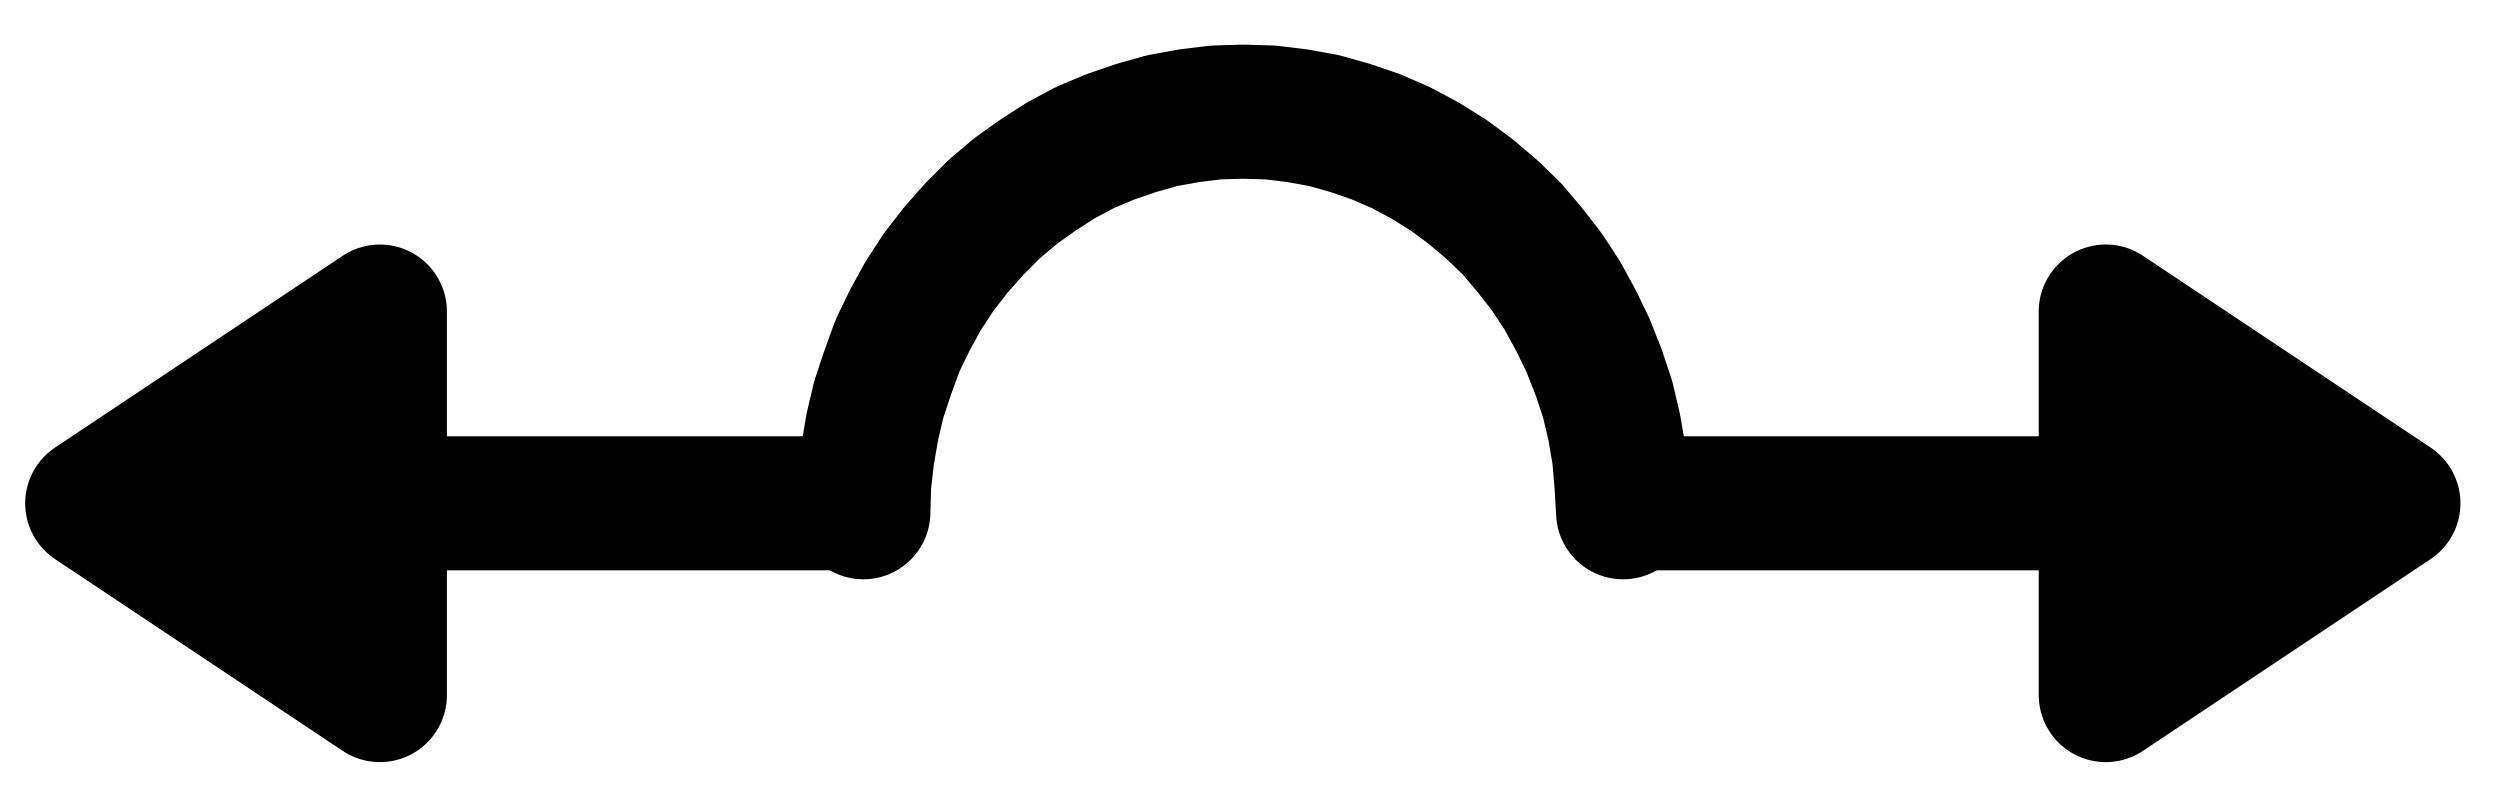 <?xml version="1.0" encoding="UTF-8" standalone="no"?>
<!-- Created with Inkscape (http://www.inkscape.org/) -->

<svg
   version="1.1"
   id="svg1"
   width="492.267"
   height="156.173"
   viewBox="0 0 492.267 156.173"
   sodipodi:docname="Acid.pdf"
   xmlns:inkscape="http://www.inkscape.org/namespaces/inkscape"
   xmlns:sodipodi="http://sodipodi.sourceforge.net/DTD/sodipodi-0.dtd"
   xmlns="http://www.w3.org/2000/svg"
   xmlns:svg="http://www.w3.org/2000/svg">
  <defs
     id="defs1">
    <clipPath
       clipPathUnits="userSpaceOnUse"
       id="clipPath2">
      <path
         d="M 0,0.16 V 1122.56 H 793.6 V 0.16 Z"
         transform="translate(-471.68,-582.72)"
         clip-rule="evenodd"
         id="path2" />
    </clipPath>
    <clipPath
       clipPathUnits="userSpaceOnUse"
       id="clipPath4">
      <path
         d="M 0,0.16 V 1122.56 H 793.6 V 0.16 Z"
         clip-rule="evenodd"
         id="path4" />
    </clipPath>
    <clipPath
       clipPathUnits="userSpaceOnUse"
       id="clipPath6">
      <path
         d="M 0,0.16 V 1122.56 H 793.6 V 0.16 Z"
         clip-rule="evenodd"
         id="path6" />
    </clipPath>
    <clipPath
       clipPathUnits="userSpaceOnUse"
       id="clipPath8">
      <path
         d="M 0,0.16 V 1122.56 H 793.6 V 0.16 Z"
         clip-rule="evenodd"
         id="path8" />
    </clipPath>
    <clipPath
       clipPathUnits="userSpaceOnUse"
       id="clipPath10">
      <path
         d="M 0,0.16 V 1122.56 H 793.6 V 0.16 Z"
         clip-rule="evenodd"
         id="path10" />
    </clipPath>
    <clipPath
       clipPathUnits="userSpaceOnUse"
       id="clipPath12">
      <path
         d="M 0,0.16 V 1122.56 H 793.6 V 0.16 Z"
         clip-rule="evenodd"
         id="path12" />
    </clipPath>
    <clipPath
       clipPathUnits="userSpaceOnUse"
       id="clipPath14">
      <path
         d="M 0,0.16 V 1122.56 H 793.6 V 0.16 Z"
         clip-rule="evenodd"
         id="path14" />
    </clipPath>
  </defs>
  <sodipodi:namedview
     id="namedview1"
     pagecolor="#505050"
     bordercolor="#eeeeee"
     borderopacity="1"
     inkscape:showpageshadow="0"
     inkscape:pageopacity="0"
     inkscape:pagecheckerboard="0"
     inkscape:deskcolor="#505050">
    <inkscape:page
       x="0"
       y="0"
       inkscape:label="1"
       id="page1"
       width="492.267"
       height="156.173"
       margin="0"
       bleed="0" />
  </sodipodi:namedview>
  <g
     id="g1"
     inkscape:groupmode="layer"
     inkscape:label="1">
    <path
       id="path1"
       d="m 0,0 -0.32,-5.6 -0.48,-5.6 -0.96,-5.6 -1.28,-5.44 -1.76,-5.28 -2.08,-5.28 -2.4,-4.96 -2.72,-4.96 -3.04,-4.64 -3.36,-4.32 -3.52,-4.16 -4,-3.84 -4.16,-3.52 -4.32,-3.2 -4.64,-2.88 -4.8,-2.56 -4.8,-2.08 -5.12,-1.76 -5.12,-1.44 -5.28,-0.96 -5.28,-0.64 -5.44,-0.16 -5.28,0.16 -5.28,0.64 -5.28,0.96 -5.12,1.44 -5.12,1.76 -4.96,2.08 -4.8,2.56 -4.48,2.88 -4.48,3.2 -4.16,3.52 -3.84,3.84 -3.68,4.16 -3.36,4.32 -3.04,4.64 -2.72,4.96 -2.4,4.96 -1.92,5.28 -1.76,5.28 -1.28,5.44 -0.96,5.6 -0.64,5.6 -0.16,5.6"
       style="fill:none;stroke:#000000;stroke-width:26.4;stroke-linecap:round;stroke-linejoin:round;stroke-miterlimit:10;stroke-dasharray:none;stroke-opacity:1"
       transform="translate(319.6,100.867)"
       clip-path="url(#clipPath2)" />
    <path
       id="path3"
       d="m 321.28,580.96 h -94.4"
       style="fill:none;stroke:#000000;stroke-width:26.4;stroke-linecap:round;stroke-linejoin:round;stroke-miterlimit:10;stroke-dasharray:none;stroke-opacity:1"
       transform="translate(-152.08,-481.853)"
       clip-path="url(#clipPath4)" />
    <path
       id="path5"
       d="m 472.32,580.96 h 94.4"
       style="fill:none;stroke:#000000;stroke-width:26.4;stroke-linecap:round;stroke-linejoin:round;stroke-miterlimit:10;stroke-dasharray:none;stroke-opacity:1"
       transform="translate(-152.08,-481.853)"
       clip-path="url(#clipPath6)" />
    <path
       id="path7"
       d="m 623.36,580.96 -56.64,-37.76 v 75.52 l 56.64,-37.76 v 0 z"
       style="fill:#000000;fill-opacity:1;fill-rule:evenodd;stroke:none"
       transform="translate(-152.08,-481.853)"
       clip-path="url(#clipPath8)" />
    <path
       id="path9"
       d="m 623.36,580.96 -56.64,-37.76 v 75.52 l 56.64,-37.76"
       style="fill:none;stroke:#000000;stroke-width:26.4;stroke-linecap:round;stroke-linejoin:round;stroke-miterlimit:10;stroke-dasharray:none;stroke-opacity:1"
       transform="translate(-152.08,-481.853)"
       clip-path="url(#clipPath10)" />
    <path
       id="path11"
       d="m 170.24,580.96 56.64,-37.76 v 75.52 l -56.64,-37.76 v 0 z"
       style="fill:#000000;fill-opacity:1;fill-rule:evenodd;stroke:none"
       transform="translate(-152.08,-481.853)"
       clip-path="url(#clipPath12)" />
    <path
       id="path13"
       d="m 170.24,580.96 56.64,-37.76 v 75.52 l -56.64,-37.76"
       style="fill:none;stroke:#000000;stroke-width:26.4;stroke-linecap:round;stroke-linejoin:round;stroke-miterlimit:10;stroke-dasharray:none;stroke-opacity:1"
       transform="translate(-152.08,-481.853)"
       clip-path="url(#clipPath14)" />
  </g>
</svg>
